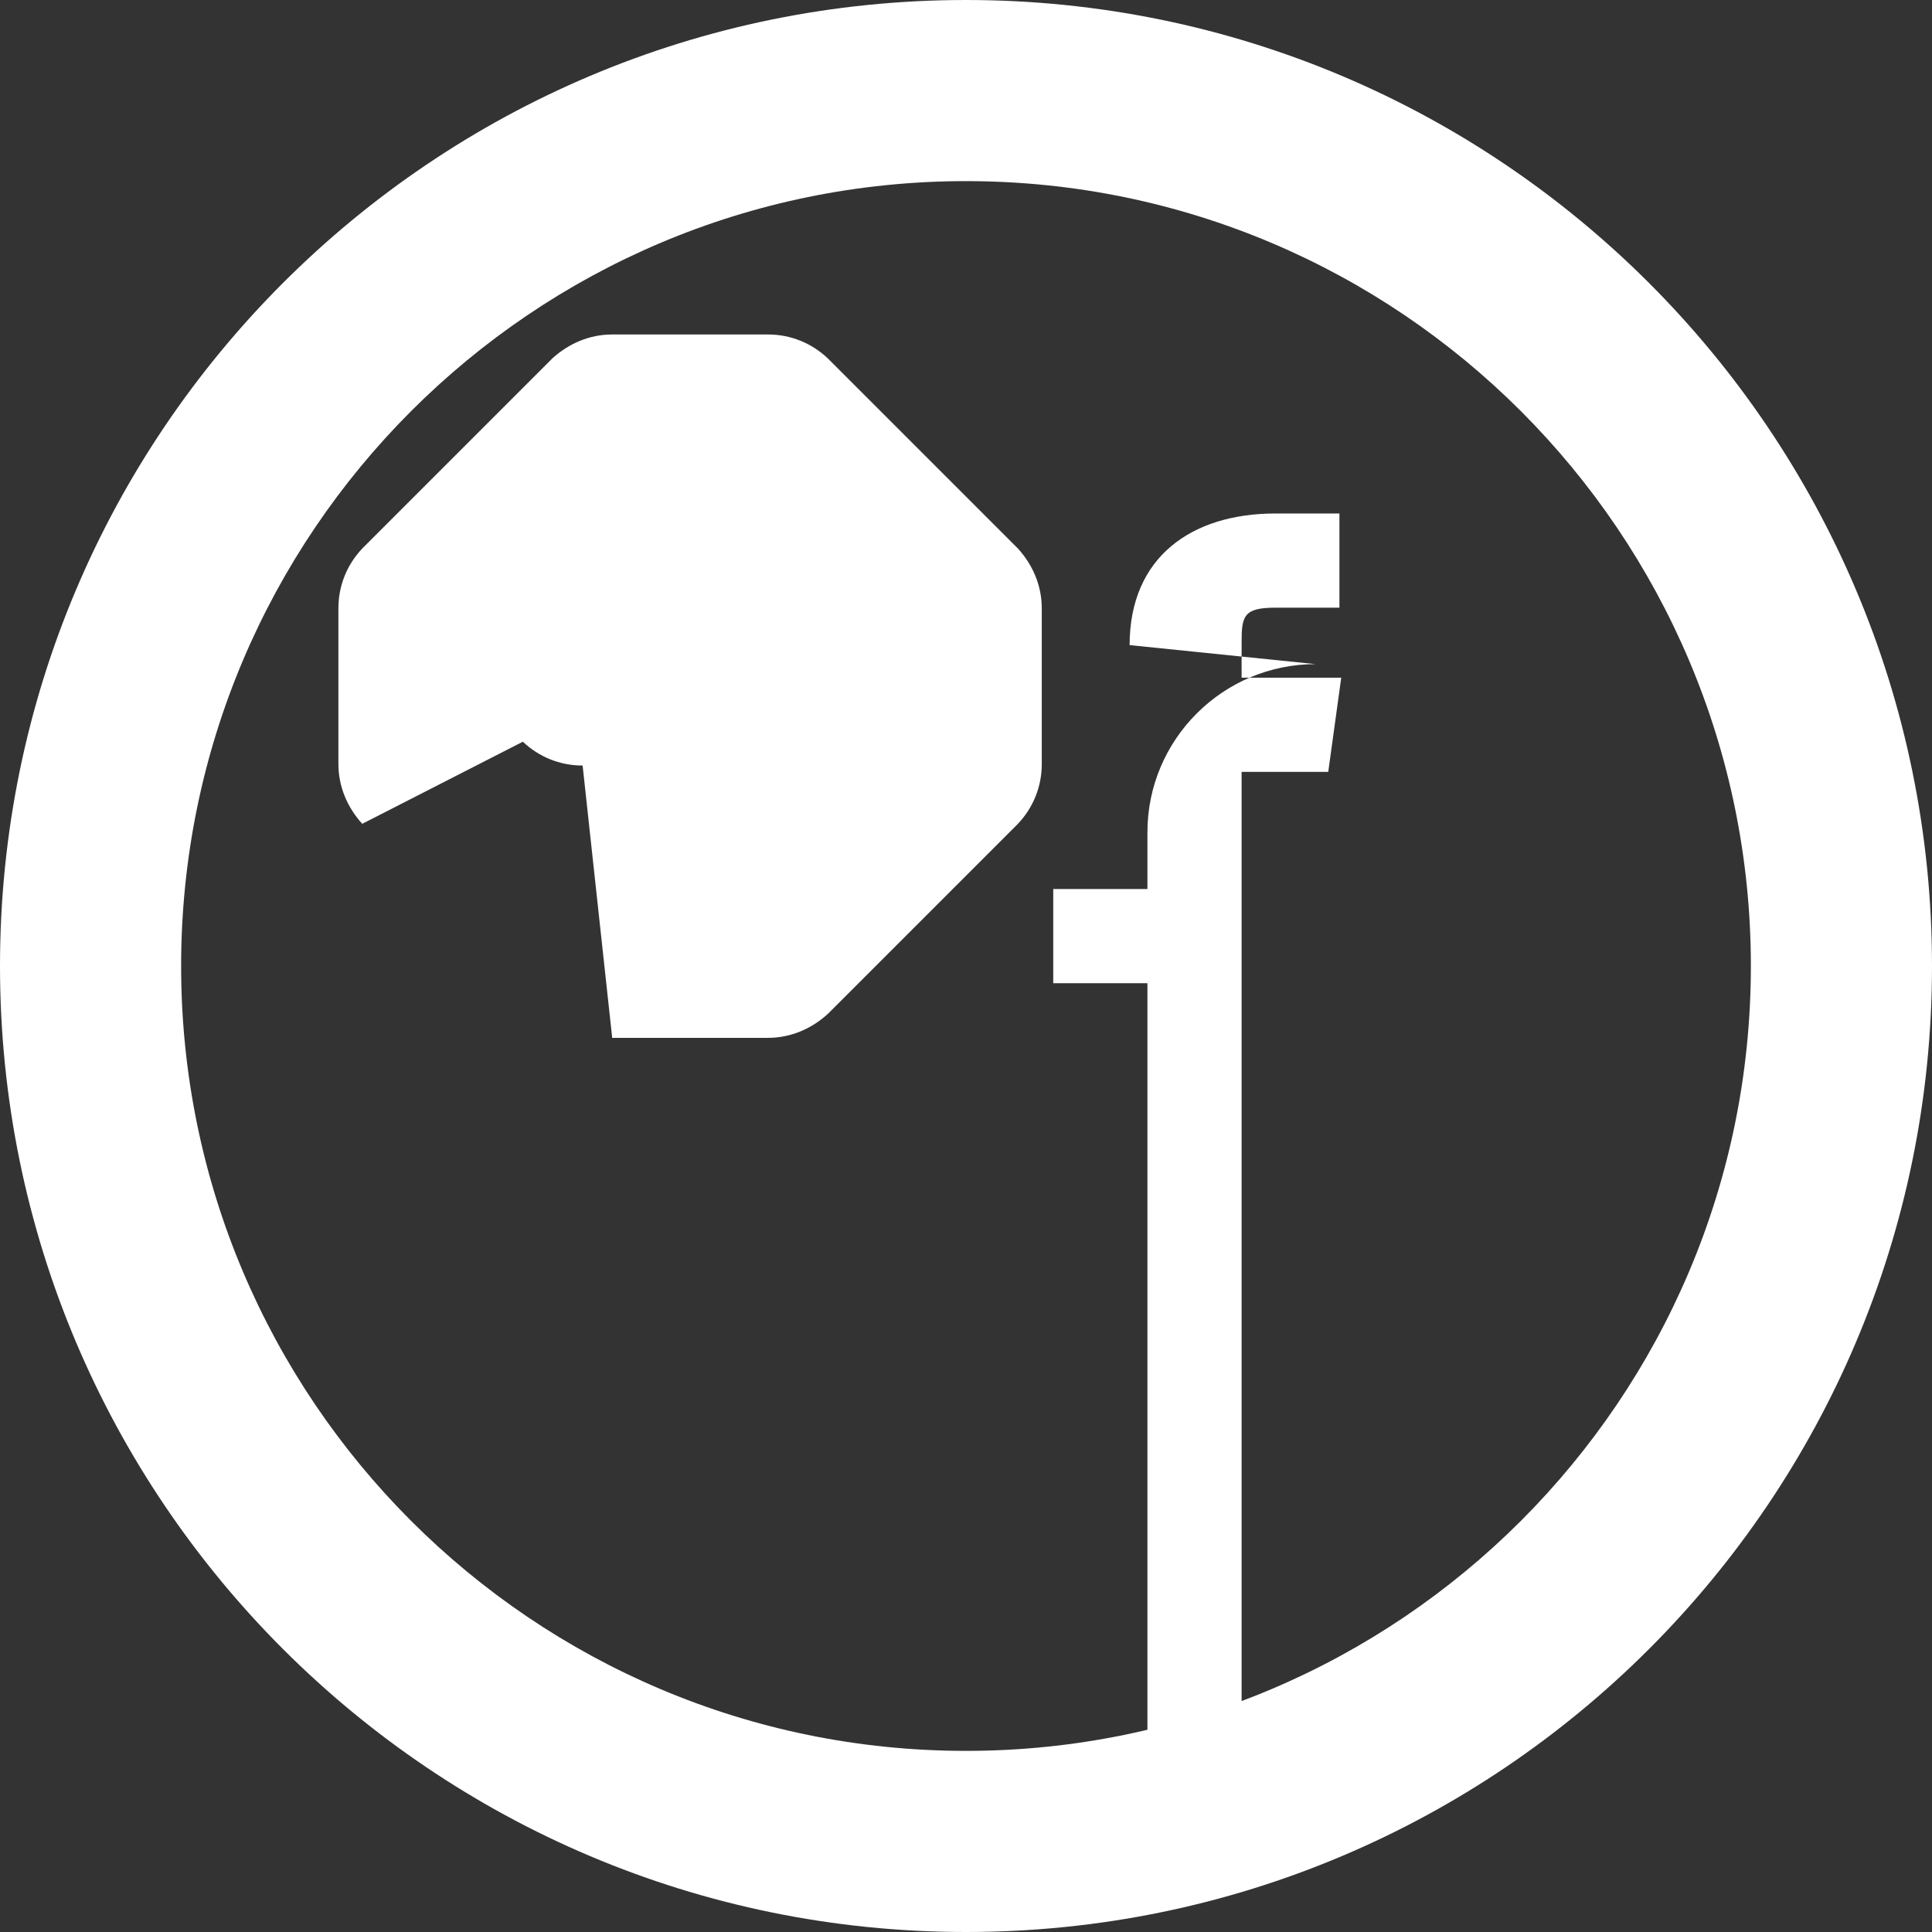 <svg xmlns="http://www.w3.org/2000/svg" width="20" height="20" viewBox="0 0 64 64">
  <rect x="0" y="0" width="64" height="64" fill="#333333" stroke="none"/>
  <g fill="#fff">
    <path d="M32 0C14.33 0 0 14.33 0 32s14.33 32 32 32 32-14.33 32-32S49.67 0 32 0zm0 58c-14.35 0-26-11.65-26-26S17.65 6 32 6s26 11.65 26 26-11.65 26-26 26zm11.58-36c-3.06 0-5.57 2.49-5.57 5.57v1.88h-3.12v3.12h3.12V58h3.12V25.57h2.87l.43-3.12h-3.3v-1.2c0-.85.08-1.12 1.12-1.12h2.12v-3.12h-2.12c-2.76 0-4.83 1.43-4.83 4.36zm-24.28 3.36c-.76 0-1.45-.29-1.98-.79L12 27.29c-.5-.55-.79-1.24-.79-1.98v-5.16c0-.76.29-1.45.79-1.98l6.3-6.3c.55-.5 1.24-.79 1.98-.79h5.16c.76 0 1.45.29 1.98.79l6.3 6.3c.5.55.79 1.24.79 1.98v5.16c0 .76-.29 1.45-.79 1.98l-6.3 6.3c-.55.5-1.24.79-1.98.79h-5.16z"/>
  </g>
</svg>

